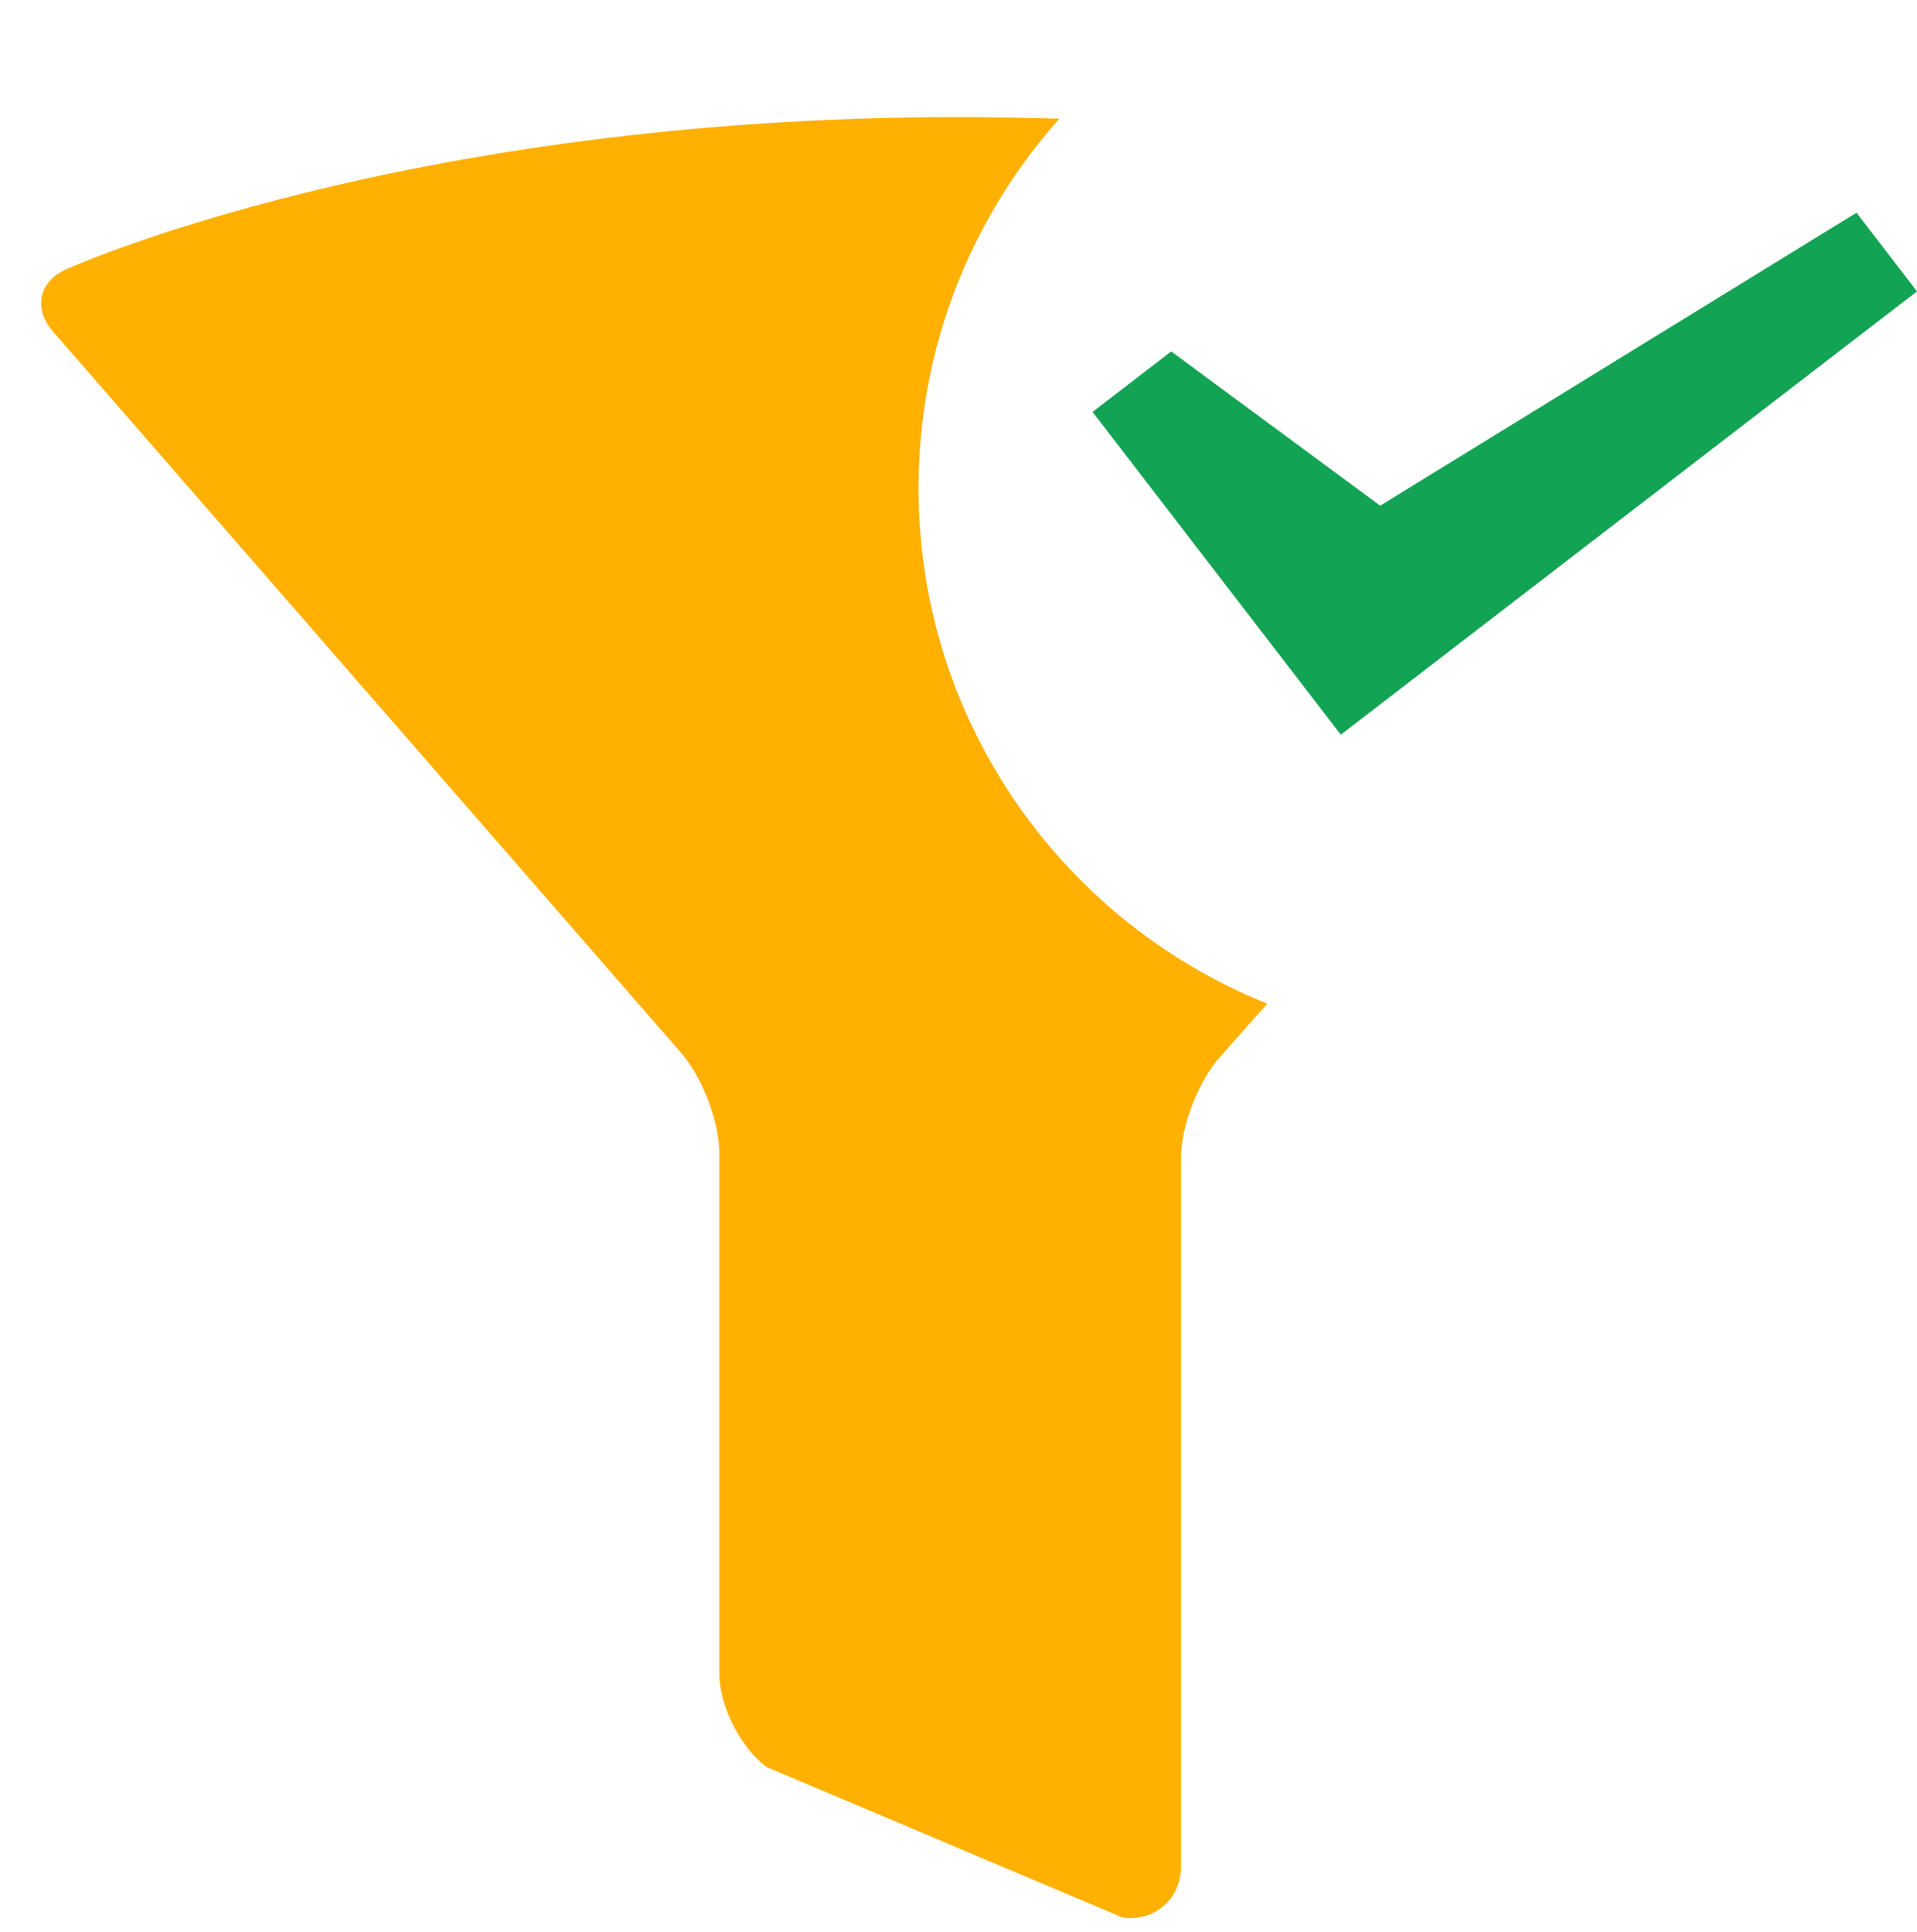<svg xmlns="http://www.w3.org/2000/svg" xmlns:svg="http://www.w3.org/2000/svg" xmlns:xlink="http://www.w3.org/1999/xlink" id="Layer_1" width="744" height="750" x="0" y="0" enable-background="new 0 0 744 750" version="1.1" viewBox="0 0 744 750" xml:space="preserve"><g id="layer1"><g><g id="g7561_6_"><g id="path3346_8_"><path fill="#FFB000" d="M491.85,389.59l-17.98,20.28c-8.53,9.2-15.51,26.98-15.51,39.52v275.12c0,12.54-10.18,21.48-22.61,19.86 l-138.12-58.41c-10.15-7.37-18.44-23.68-18.44-36.22V447.76c0-12.54-6.92-30.39-15.36-39.65L20.9,129.08 c-8.45-9.27-5.78-20.53,5.93-25.02c0,0,130.17-58.62,345.18-58.62c13.38,0,26.43,0.23,39.14,0.65 c-33.99,38.09-54.65,88.34-54.65,143.41C356.5,280.19,412.53,357.8,491.85,389.59z"/></g></g></g></g><polygon fill="#13A354" points="535.655 196.29 720.52 82.572 744 113.104 520.376 285.188 424.025 159.899 454.556 136.42"/></svg>